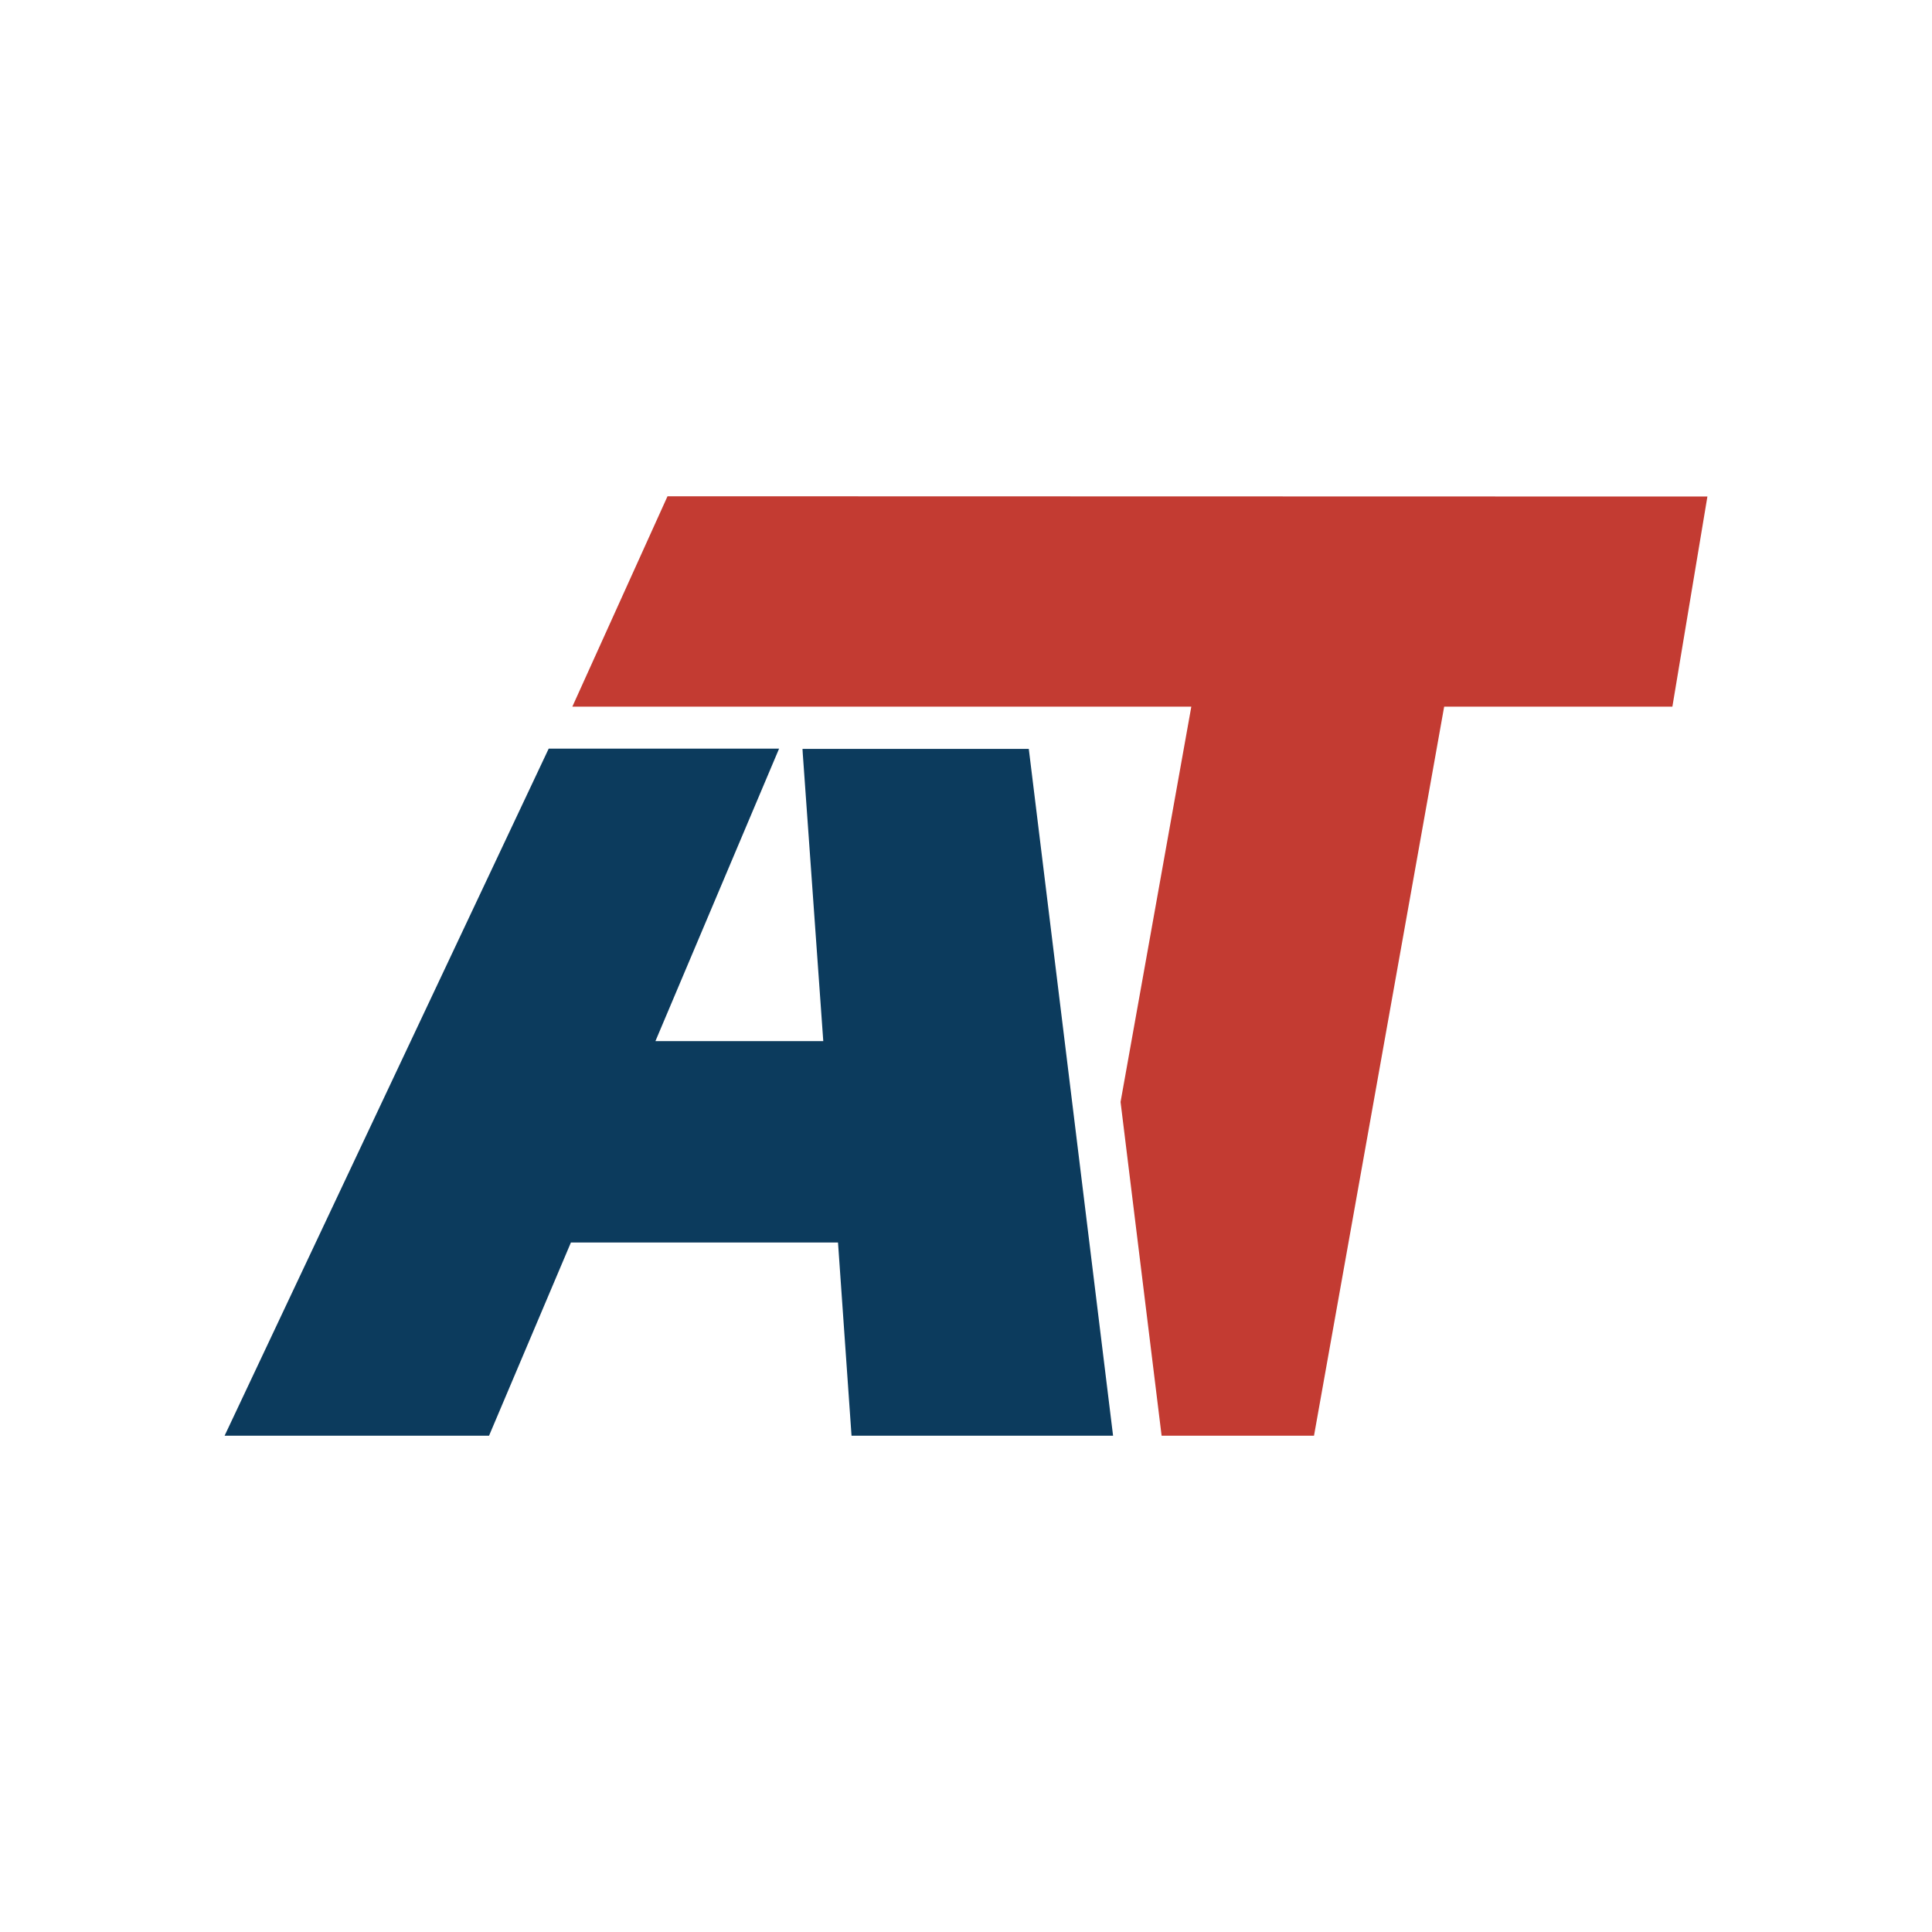<?xml version="1.0" encoding="utf-8"?>
<!-- Generator: Adobe Illustrator 28.2.0, SVG Export Plug-In . SVG Version: 6.00 Build 0)  -->
<svg version="1.2" baseProfile="tiny-ps" id="Layer_1" xmlns="http://www.w3.org/2000/svg" 
	  viewBox="0 0 80 80"  xml:space="preserve">
	 <title>AT-Logo</title>
<g>
	<polygon fill="#C33B32" points="23.7,29.26 49.33,29.26 46.4,45.63 48.1,59.45 54.41,59.45 59.8,29.26 69.25,29.26 70.7,20.56 
		29.49,20.55 27.64,20.55 	"/>
	<polygon fill="#0C3B5D" points="33.23,31.01 33.24,31.19 34.09,43.11 28.2,43.11 27.14,43.11 32.26,31 22.72,31 9.3,59.45 
		10.49,59.45 20.25,59.45 23.64,51.45 34.7,51.45 34.74,52.02 35.26,59.45 36.03,59.45 43.97,59.45 46.09,59.45 42.6,31.01 	"/>
</g>
</svg>
